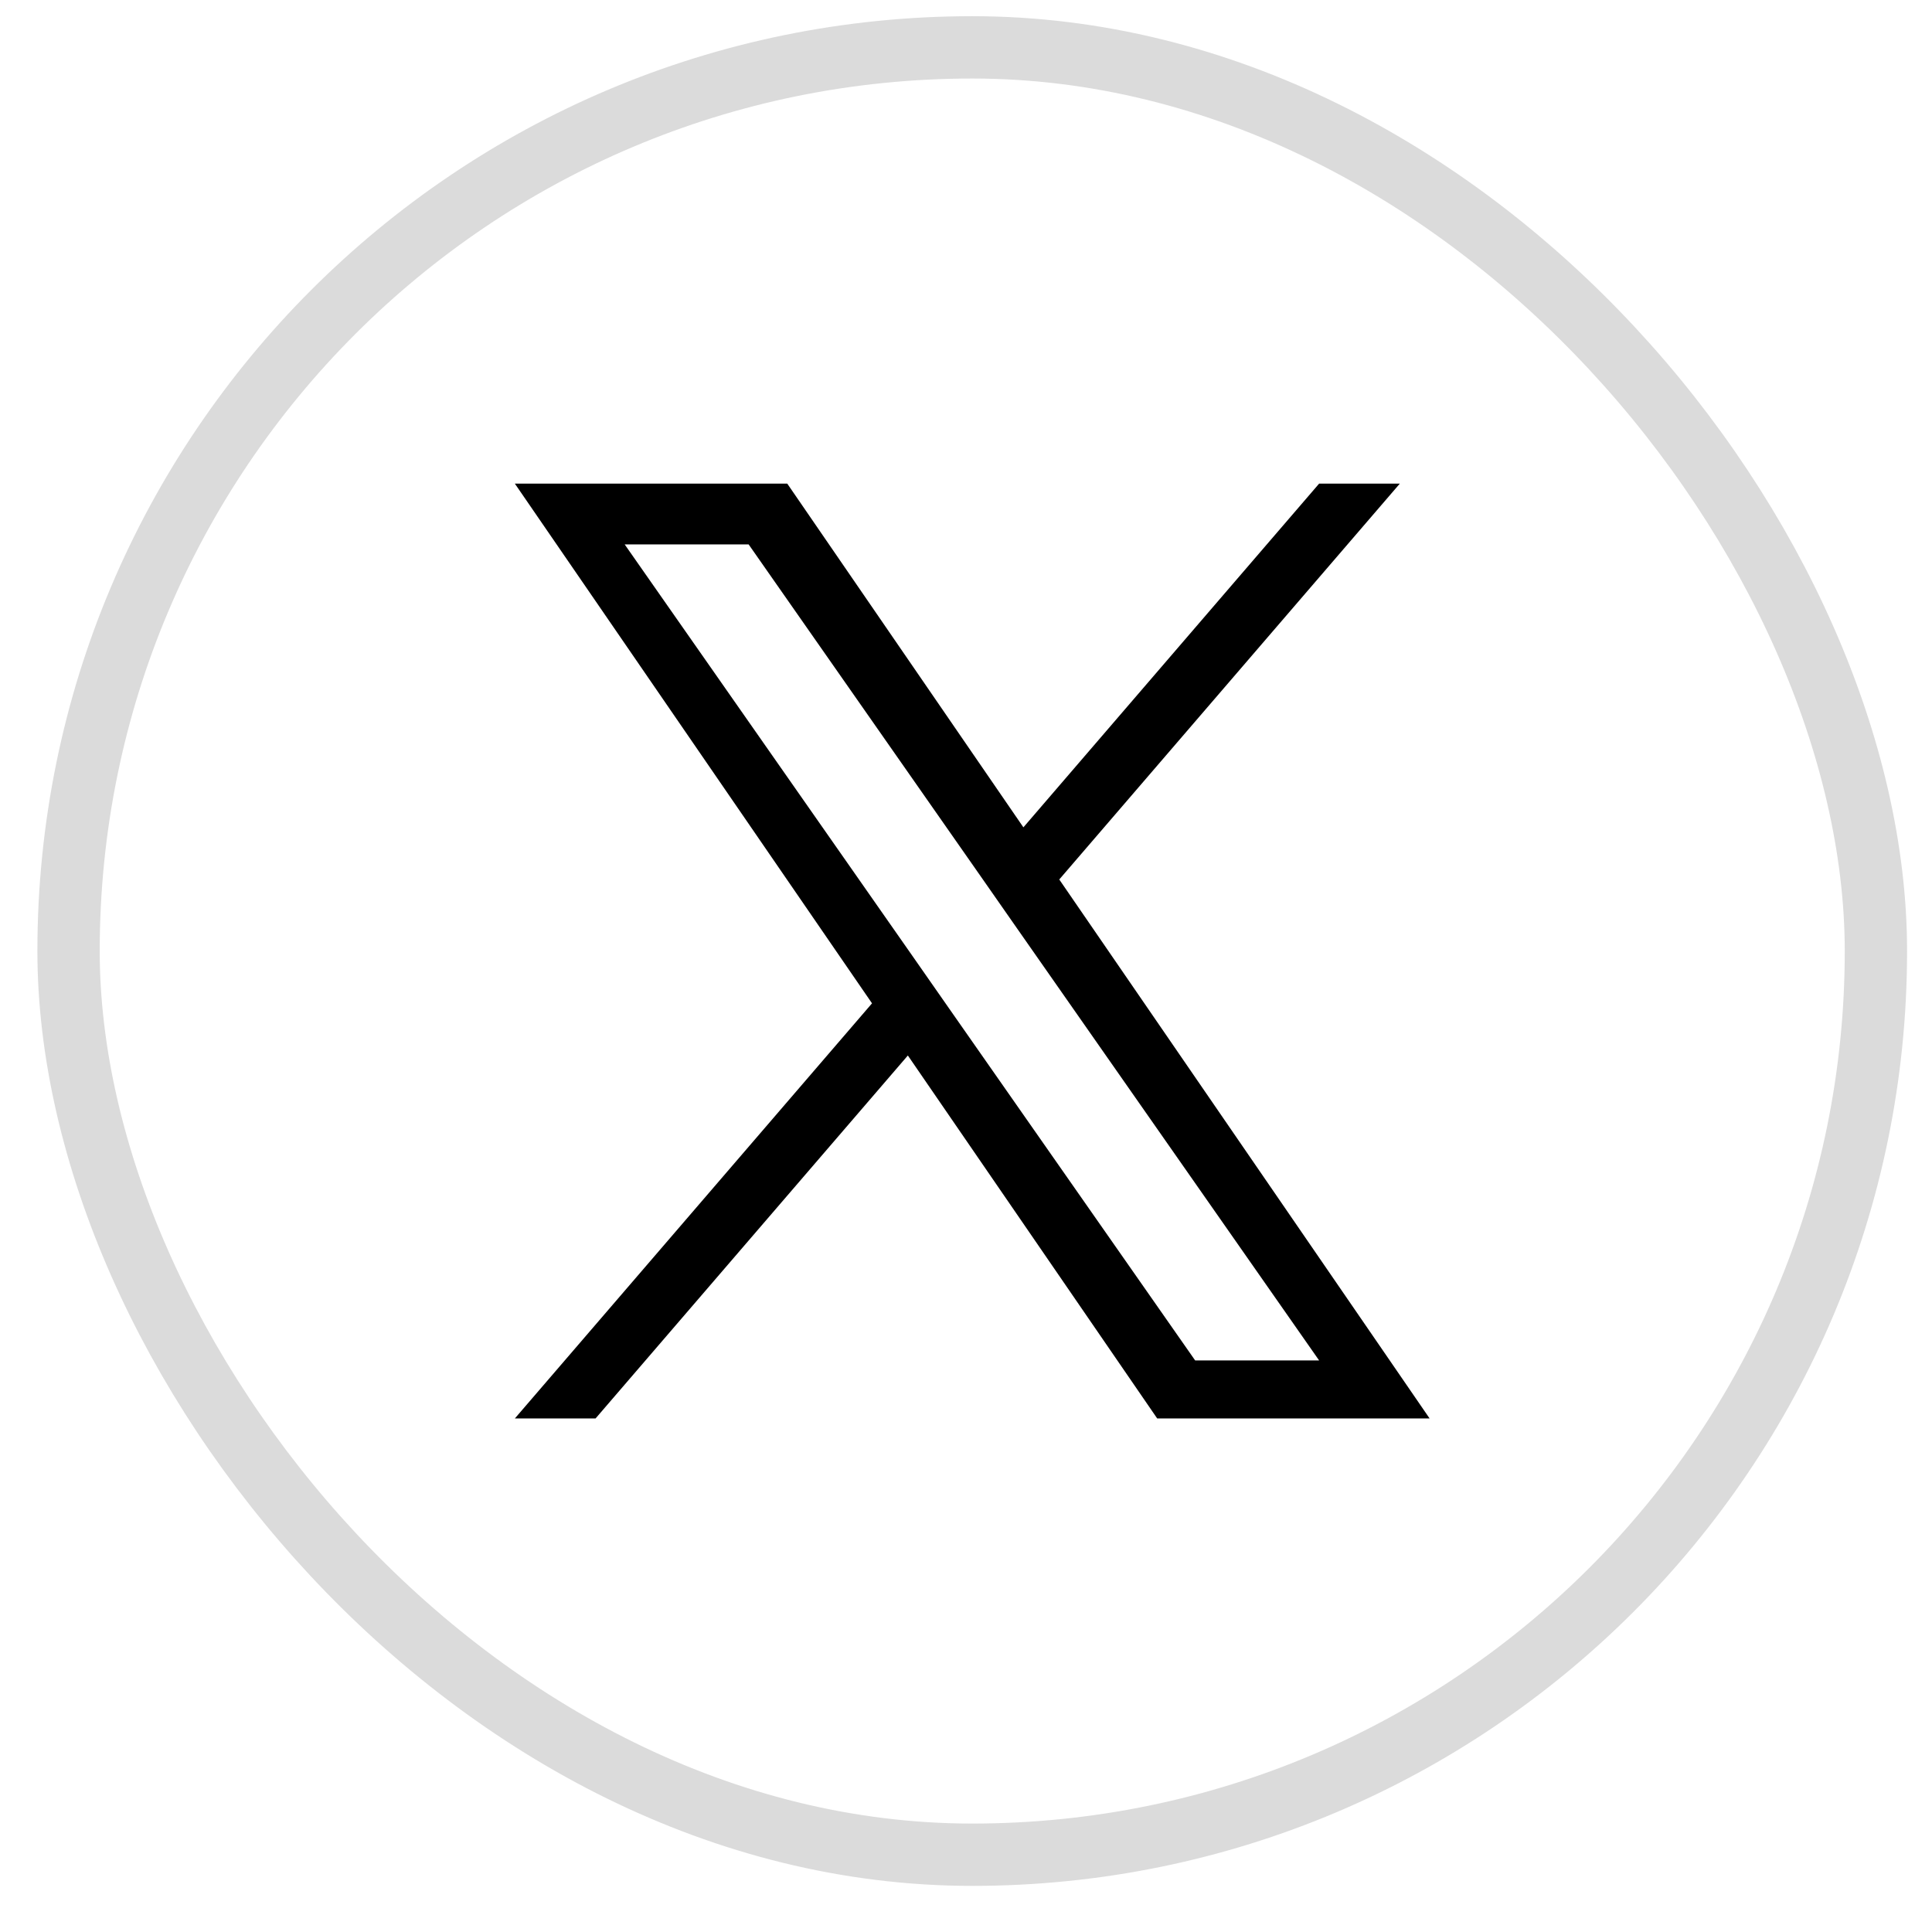 <svg width="31" height="31" viewBox="0 0 31 31" fill="none" xmlns="http://www.w3.org/2000/svg">
<rect x="1.1" y="0.76" width="29" height="29" rx="14.5" stroke="#DBDBDB"/>
<path d="M16.997 14.111L22.461 7.76H21.166L16.421 13.275L12.632 7.76H8.261L13.992 16.099L8.261 22.76H9.556L14.567 16.936L18.568 22.76H22.939L16.996 14.111H16.997ZM15.223 16.173L14.643 15.342L10.023 8.735H12.012L15.74 14.067L16.32 14.898L21.166 21.829H19.177L15.223 16.173V16.173Z" fill="black"/>
</svg>
